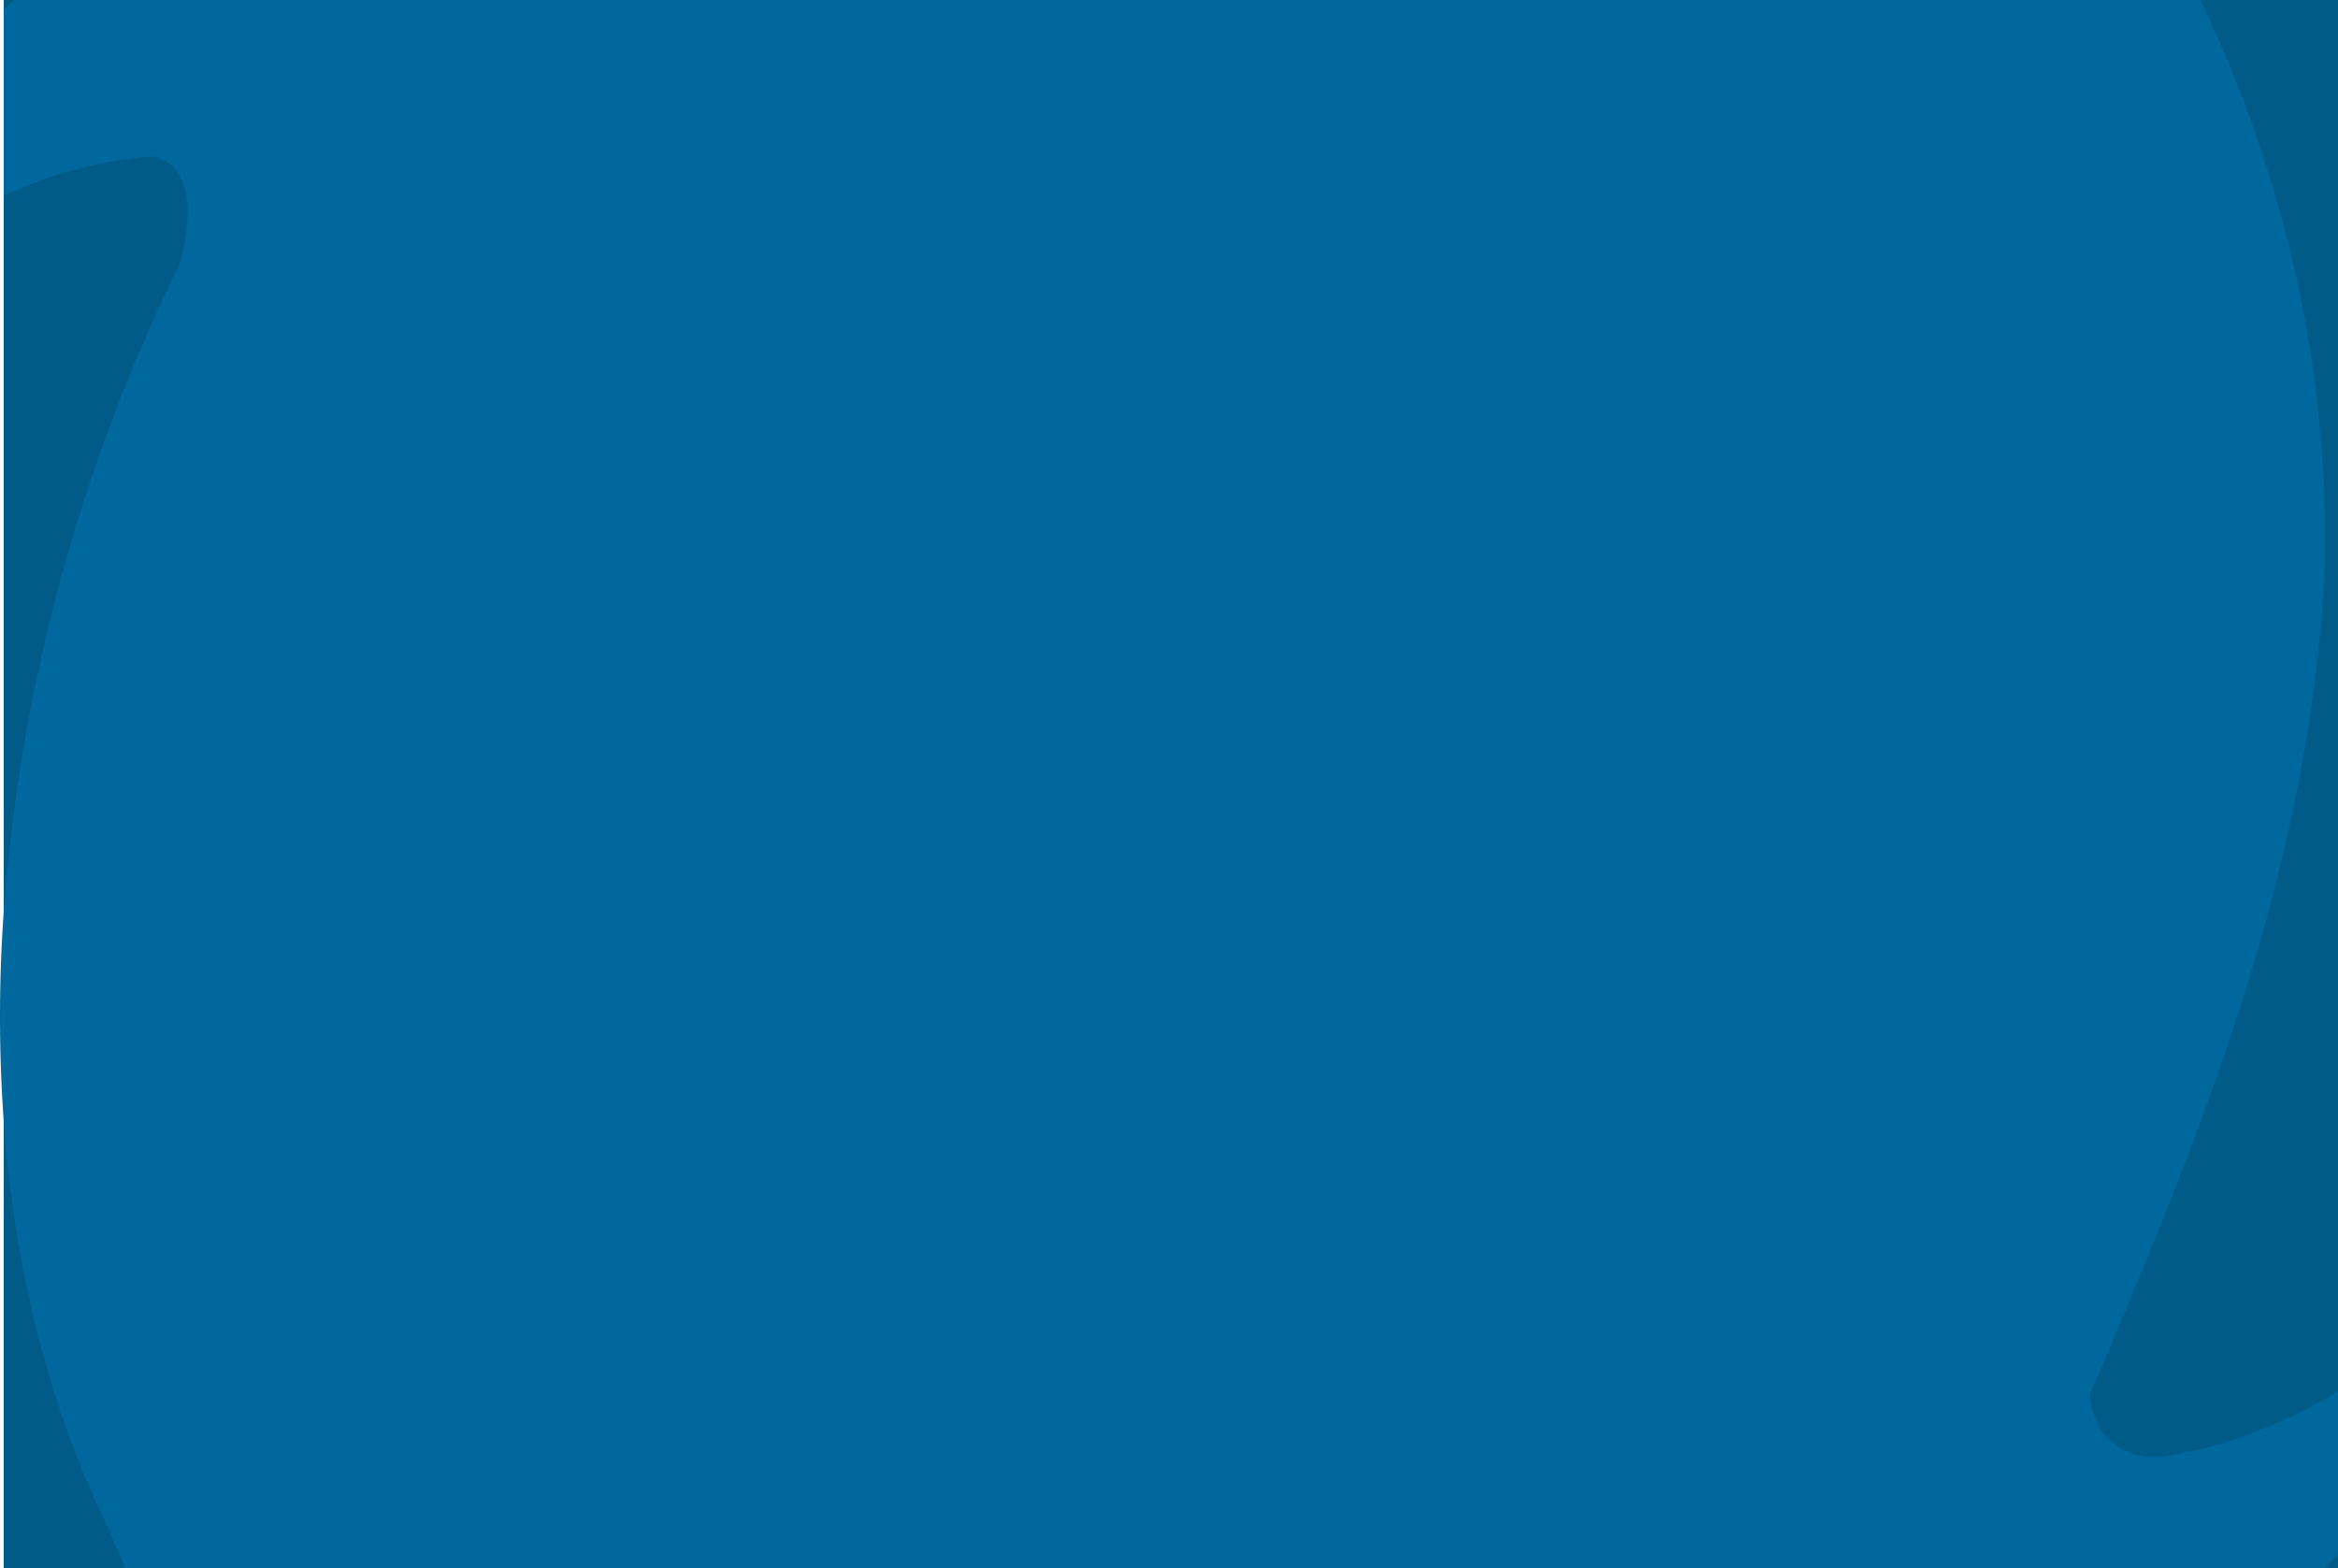 <svg id="Layer_1" data-name="Layer 1" xmlns="http://www.w3.org/2000/svg" viewBox="0 0 641.02 430"><defs><style>.cls-1{fill:#005b89;}.cls-2{fill:#00689d;fill-rule:evenodd;}</style></defs><title>background-companies-middle-hover</title><rect class="cls-1" x="1.02" width="640" height="430"/><path class="cls-2" d="M.51,307.45V250.07A404,404,0,0,0,.51,307.45Z" transform="translate(0.51)"/><path class="cls-2" d="M595.07,399c-12.18,2.6-21.75-4.35-22.63-16.51,30.45-71.23,60-143.34,64.39-225C638.46,102.31,626,48.66,602.74,0H3.4L.51,2.77V53.72A114.8,114.8,0,0,1,41.77,42.86c12.18,3.46,9.56,20,7,29.53A484,484,0,0,0,.51,250.07v57.38c2.89,39.48,12.05,77.86,29.08,112.44,1.33,3.38,2.75,6.75,4.23,10.11h602.9c1.27-1.2,2.54-2.41,3.79-3.63V381.52C626.32,390.08,611.15,396.29,595.07,399Z" transform="translate(0.51)"/></svg>